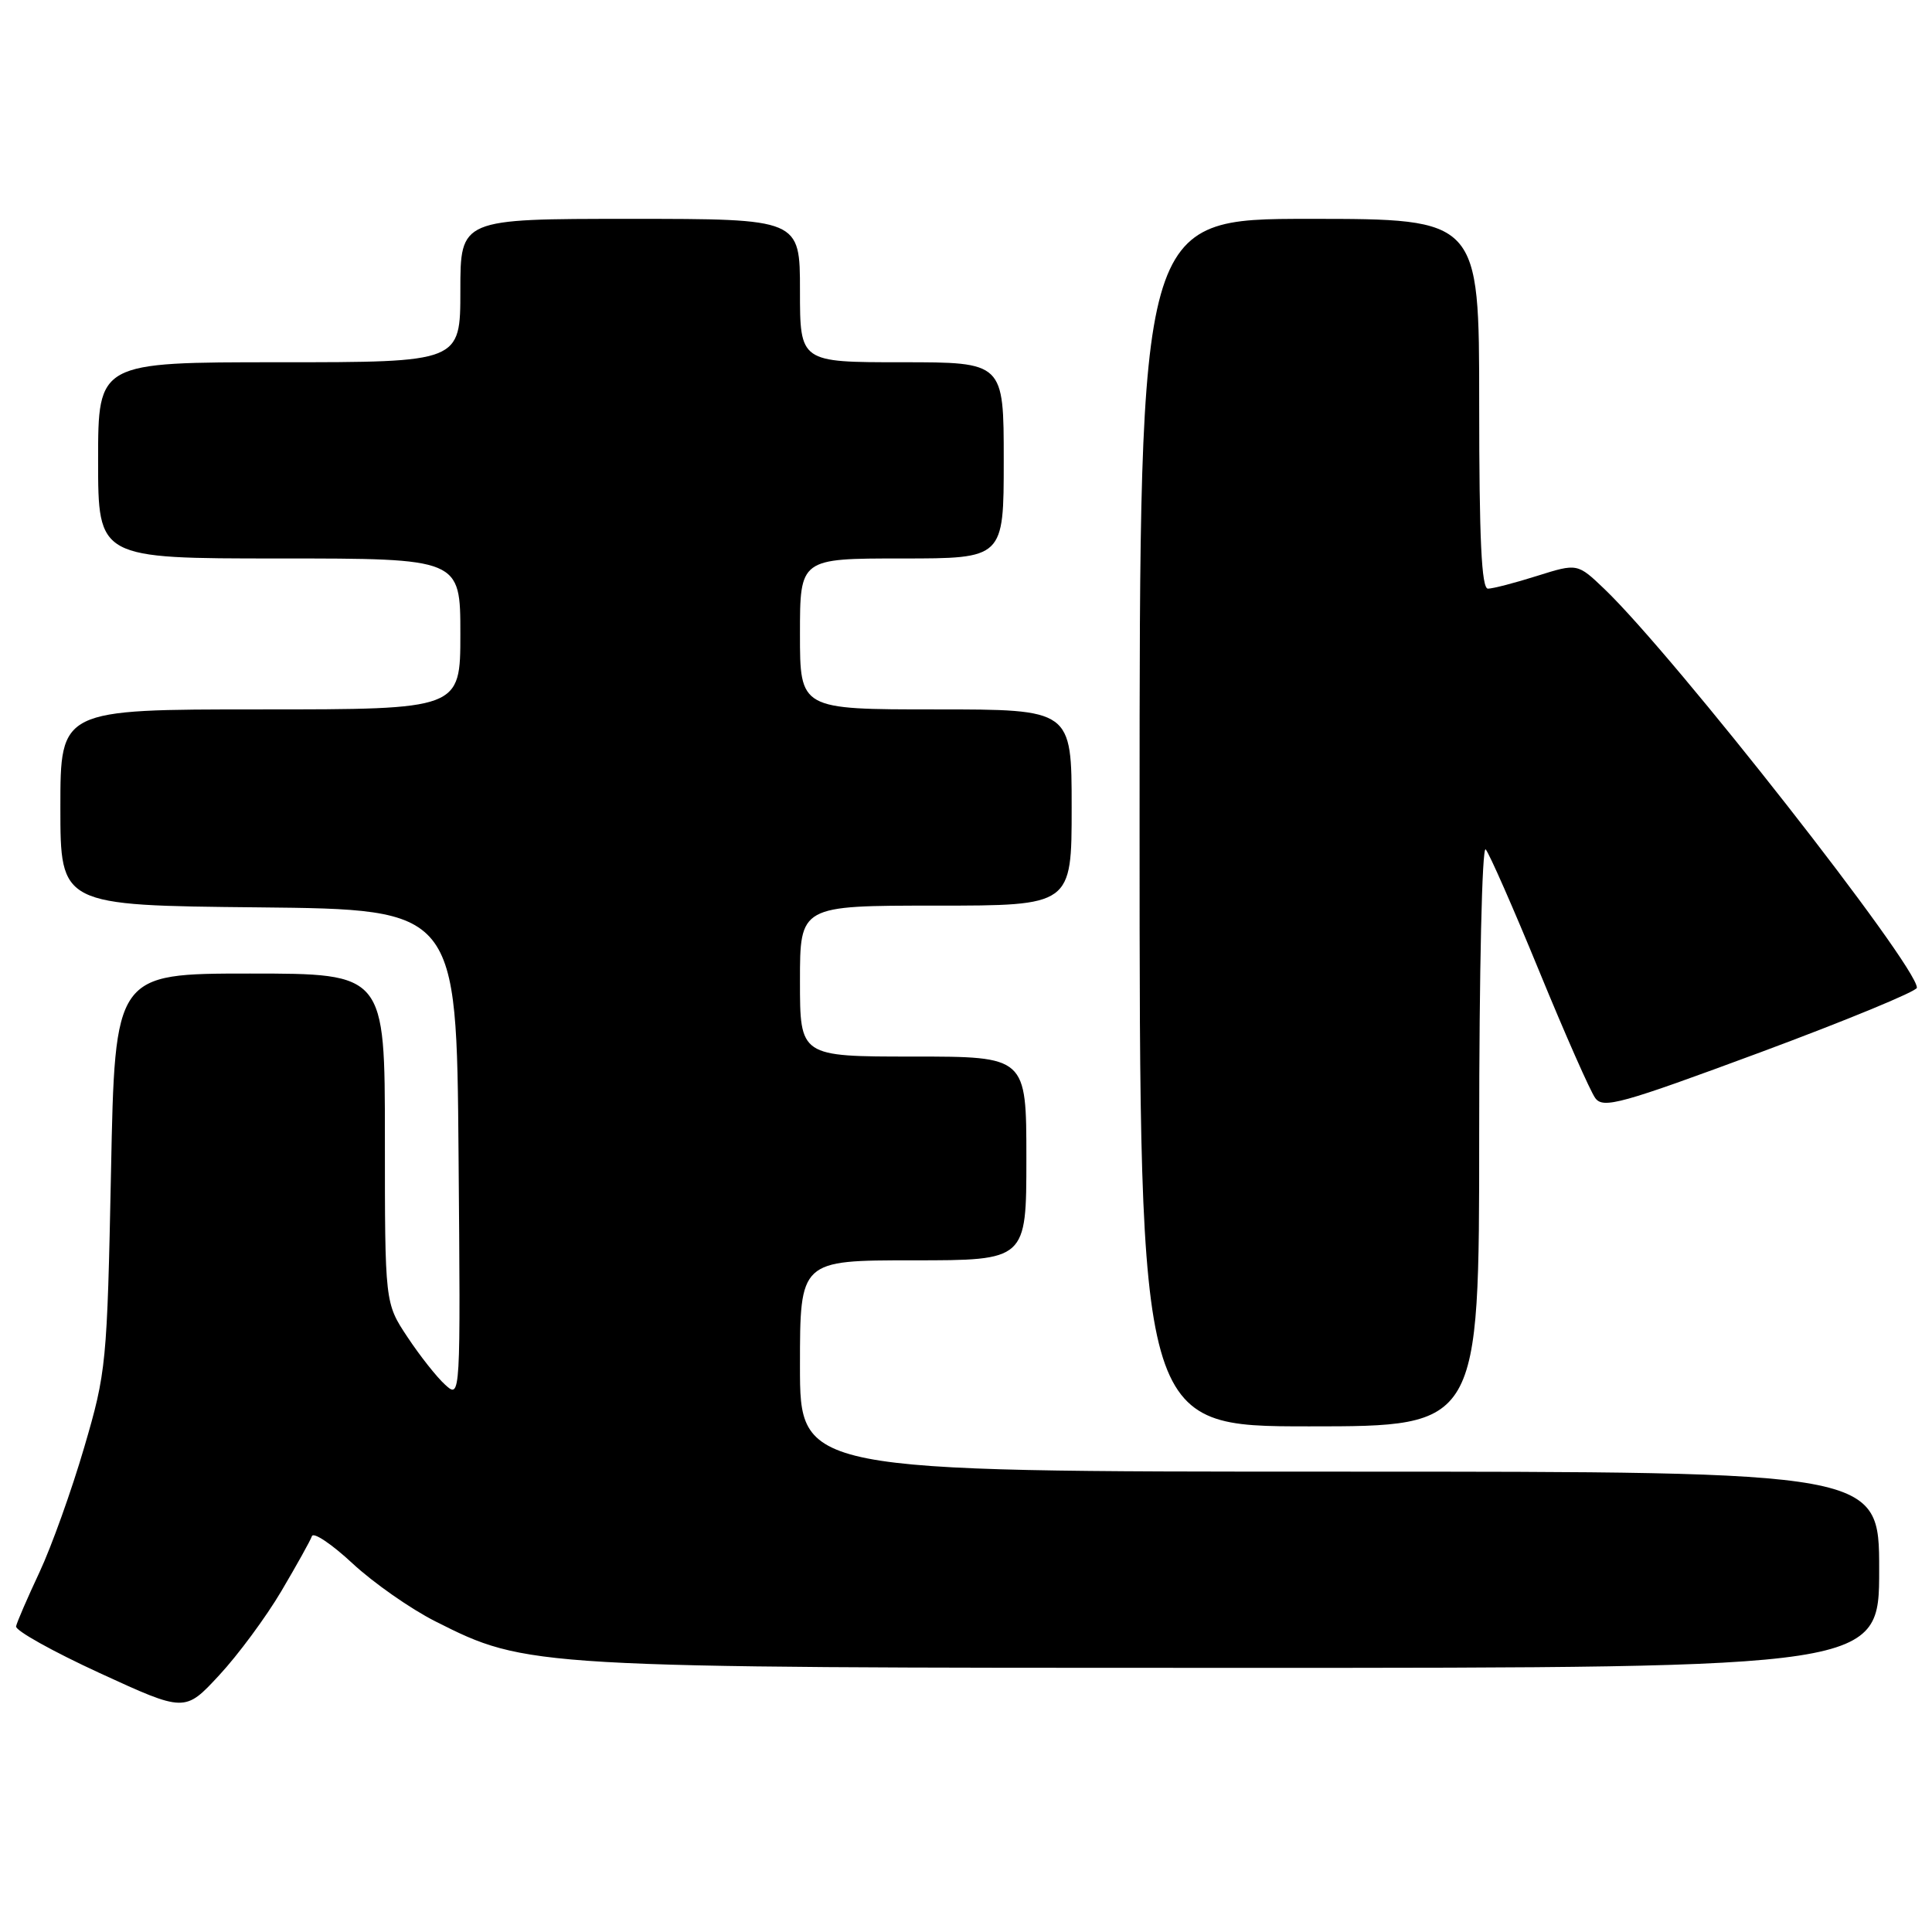 <?xml version="1.0" encoding="UTF-8" standalone="no"?>
<!DOCTYPE svg PUBLIC "-//W3C//DTD SVG 1.1//EN" "http://www.w3.org/Graphics/SVG/1.1/DTD/svg11.dtd" >
<svg xmlns="http://www.w3.org/2000/svg" xmlns:xlink="http://www.w3.org/1999/xlink" version="1.1" viewBox="0 0 256 256">
 <g >
 <path fill="currentColor"
d=" M 37.27 210.85 C 39.30 207.41 41.13 204.13 41.33 203.55 C 41.53 202.97 43.96 204.60 46.72 207.17 C 49.49 209.74 54.42 213.19 57.69 214.84 C 69.84 220.97 70.27 221.00 163.96 221.00 C 249.00 221.00 249.00 221.00 249.00 208.00 C 249.00 195.00 249.00 195.00 177.50 195.00 C 106.00 195.00 106.00 195.00 106.00 181.00 C 106.00 167.00 106.00 167.00 121.00 167.00 C 136.00 167.00 136.00 167.00 136.00 153.50 C 136.00 140.00 136.00 140.00 121.00 140.00 C 106.00 140.00 106.00 140.00 106.00 130.00 C 106.00 120.00 106.00 120.00 124.00 120.00 C 142.00 120.00 142.00 120.00 142.00 107.00 C 142.00 94.00 142.00 94.00 124.00 94.00 C 106.00 94.00 106.00 94.00 106.00 84.00 C 106.00 74.00 106.00 74.00 119.50 74.00 C 133.00 74.00 133.00 74.00 133.00 61.00 C 133.00 48.00 133.00 48.00 119.50 48.00 C 106.00 48.00 106.00 48.00 106.00 38.50 C 106.00 29.00 106.00 29.00 83.50 29.00 C 61.00 29.00 61.00 29.00 61.00 38.50 C 61.00 48.00 61.00 48.00 37.00 48.00 C 13.00 48.00 13.00 48.00 13.00 61.00 C 13.00 74.00 13.00 74.00 37.00 74.00 C 61.00 74.00 61.00 74.00 61.00 84.00 C 61.00 94.00 61.00 94.00 34.50 94.00 C 8.00 94.00 8.00 94.00 8.00 106.98 C 8.00 119.97 8.00 119.97 34.25 120.23 C 60.50 120.50 60.50 120.50 60.76 152.92 C 61.03 185.34 61.03 185.34 58.99 183.49 C 57.87 182.48 55.62 179.63 53.98 177.15 C 51.00 172.66 51.00 172.66 51.00 150.83 C 51.00 129.00 51.00 129.00 33.12 129.00 C 15.23 129.00 15.23 129.00 14.71 155.25 C 14.19 180.75 14.09 181.79 11.15 191.81 C 9.49 197.48 6.83 204.91 5.24 208.31 C 3.64 211.72 2.24 214.95 2.13 215.50 C 2.01 216.05 7.00 218.83 13.21 221.69 C 24.50 226.88 24.50 226.88 29.04 221.98 C 31.54 219.29 35.24 214.28 37.27 210.85 Z  M 196.00 150.30 C 196.00 128.65 196.38 112.02 196.86 112.55 C 197.33 113.07 200.53 120.34 203.96 128.70 C 207.39 137.06 210.73 144.62 211.38 145.50 C 212.43 146.94 214.77 146.29 233.28 139.43 C 244.67 135.20 254.00 131.35 254.00 130.88 C 254.00 127.93 221.91 86.98 212.61 78.06 C 209.02 74.63 209.02 74.63 203.67 76.31 C 200.73 77.24 197.80 78.00 197.16 78.00 C 196.31 78.00 196.00 71.45 196.00 53.50 C 196.00 29.00 196.00 29.00 173.50 29.00 C 151.00 29.00 151.00 29.00 151.00 109.00 C 151.00 189.00 151.00 189.00 173.50 189.00 C 196.00 189.00 196.00 189.00 196.00 150.30 Z "/>
</g>
</svg>
